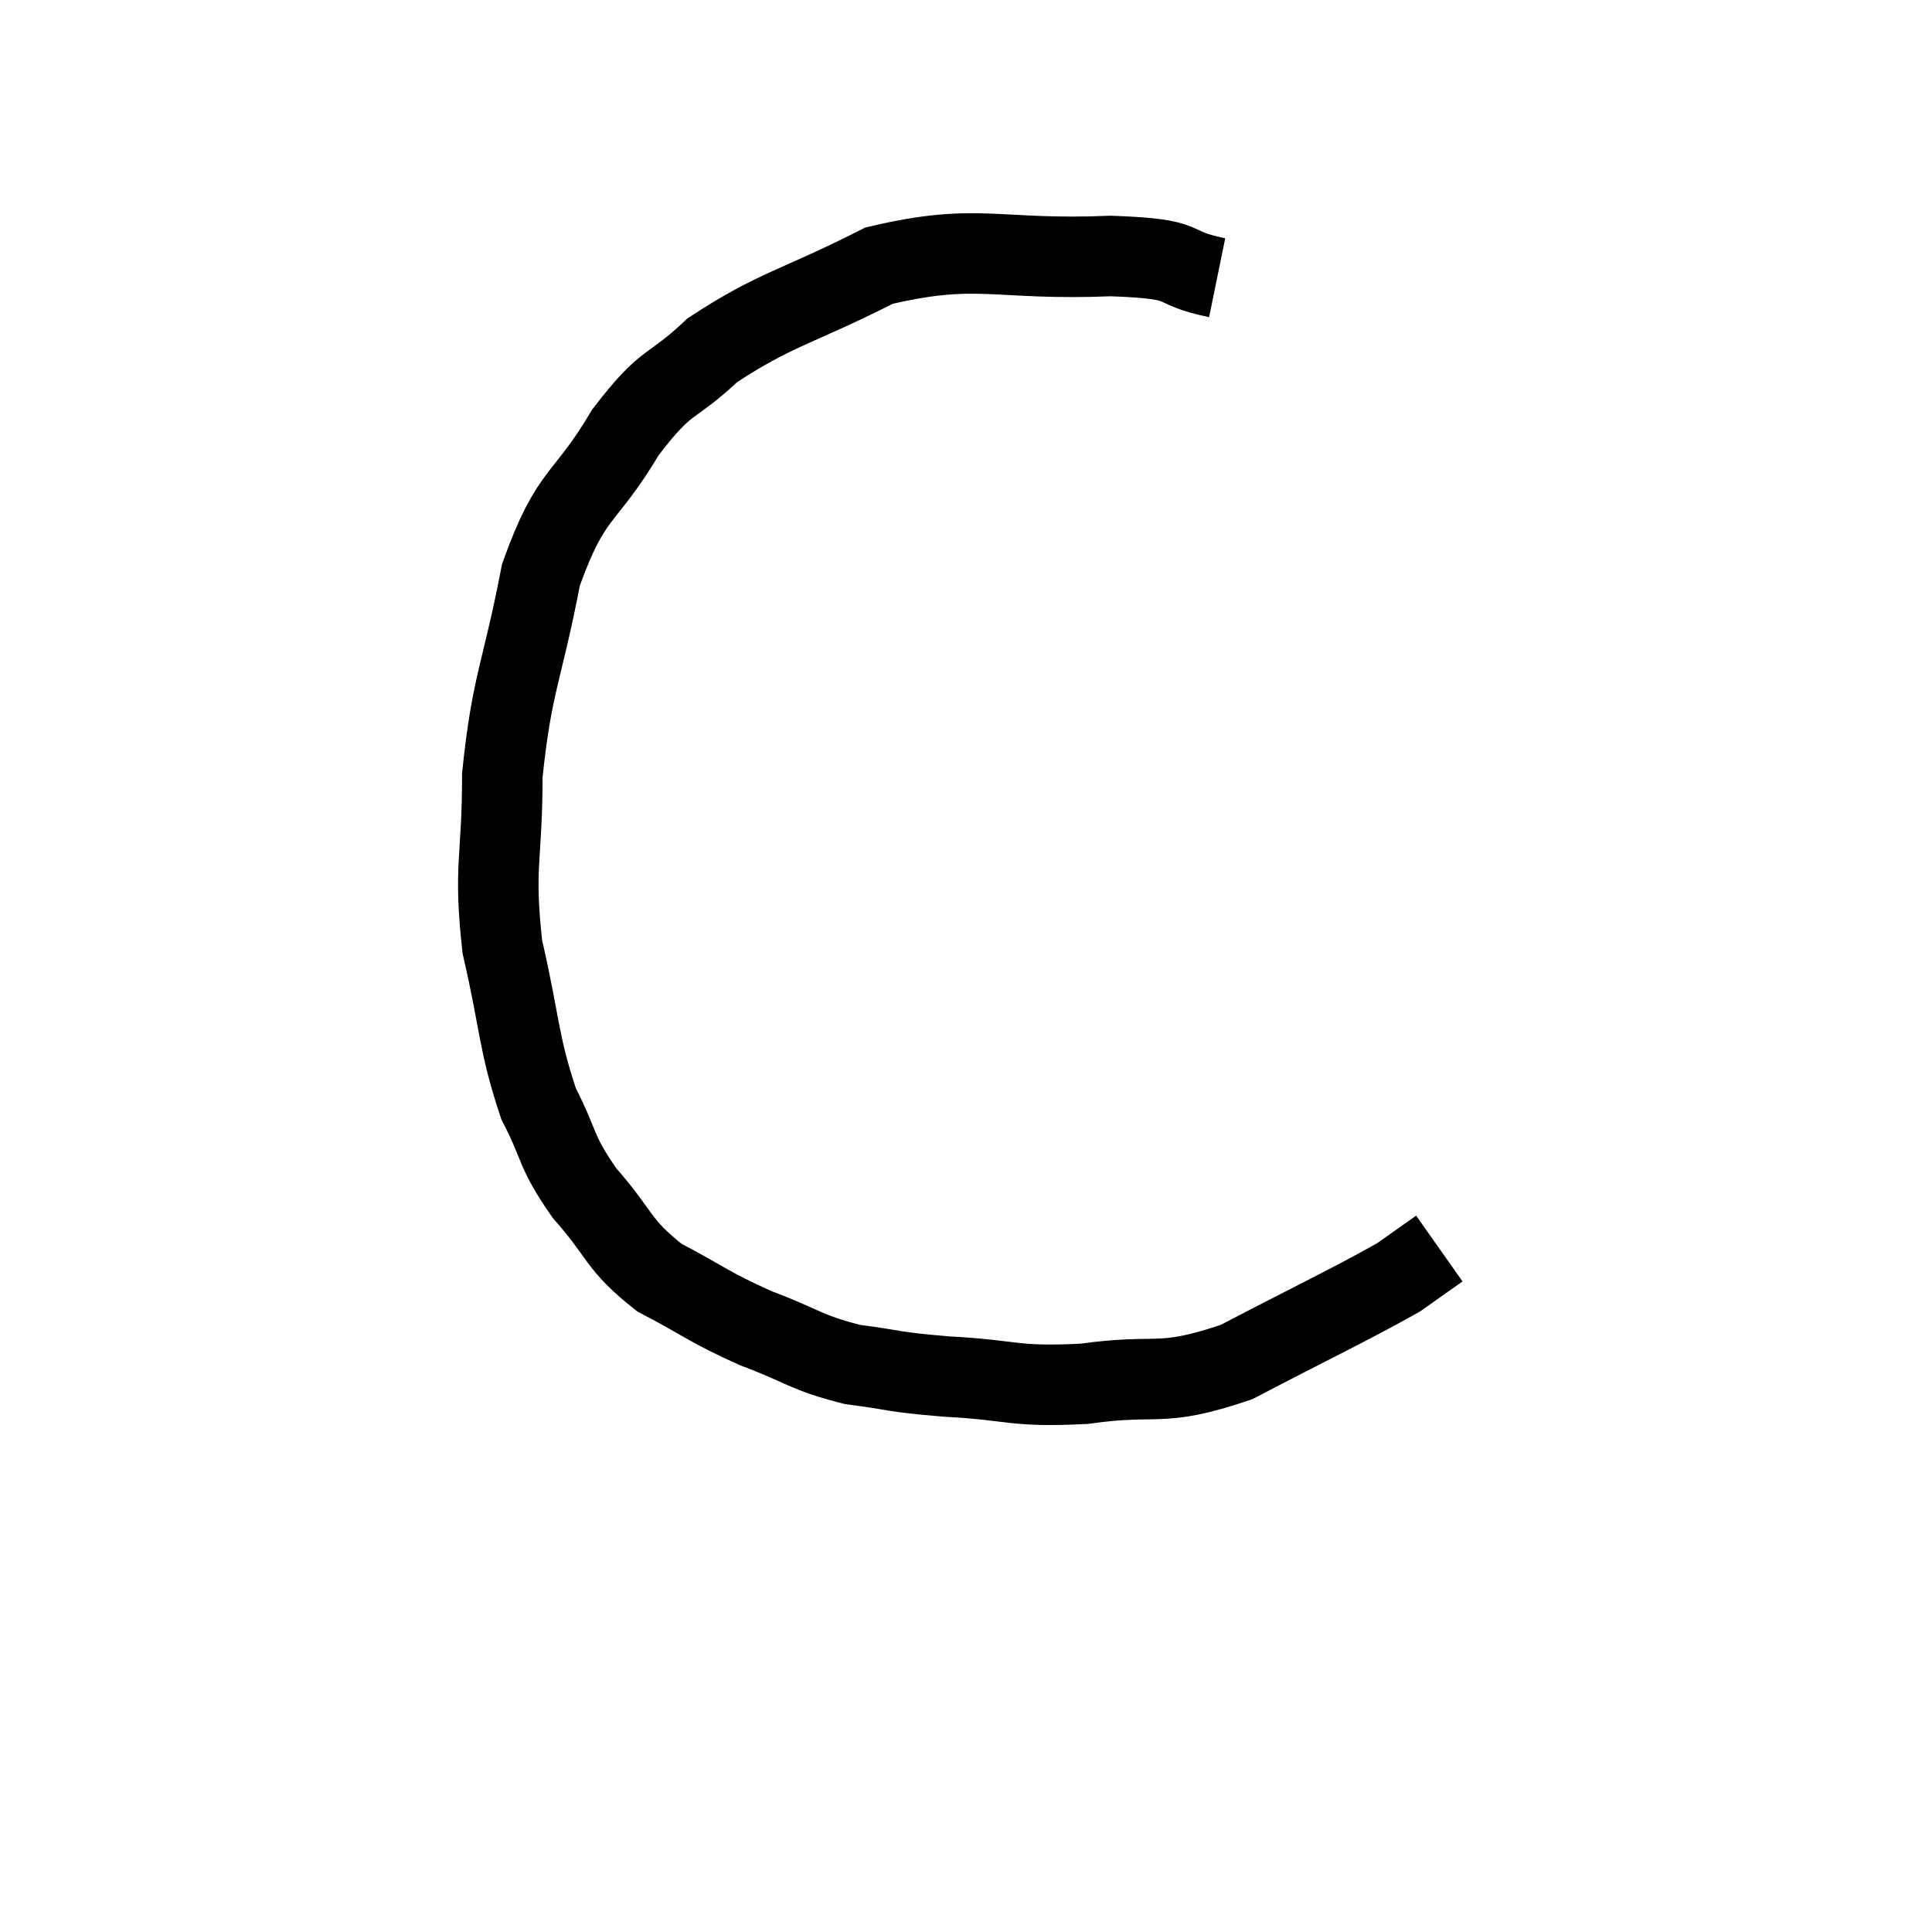 <svg width="48" height="48" viewBox="0 0 48 48" xmlns="http://www.w3.org/2000/svg"><path d="M 30.24 6.9 C 28.92 6.63, 29.7 6.435, 27.6 6.36 C 24.72 6.48, 24.315 6.015, 21.84 6.6 C 19.77 7.65, 19.275 7.665, 17.7 8.7 C 16.62 9.72, 16.605 9.345, 15.54 10.74 C 14.49 12.51, 14.205 12.15, 13.44 14.28 C 12.96 16.77, 12.72 16.95, 12.48 19.26 C 12.48 21.39, 12.255 21.48, 12.48 23.52 C 12.93 25.47, 12.87 25.89, 13.38 27.42 C 13.95 28.53, 13.77 28.56, 14.52 29.64 C 15.45 30.69, 15.315 30.9, 16.38 31.74 C 17.58 32.37, 17.58 32.46, 18.78 33 C 19.98 33.45, 19.995 33.6, 21.18 33.9 C 22.35 34.05, 22.08 34.08, 23.52 34.2 C 25.23 34.29, 25.14 34.47, 26.94 34.38 C 28.83 34.11, 28.77 34.5, 30.72 33.84 C 32.73 32.79, 33.48 32.445, 34.74 31.74 C 35.25 31.38, 35.505 31.2, 35.76 31.02 L 35.76 31.02" fill="none" stroke="black" stroke-width="2"></path></svg>
